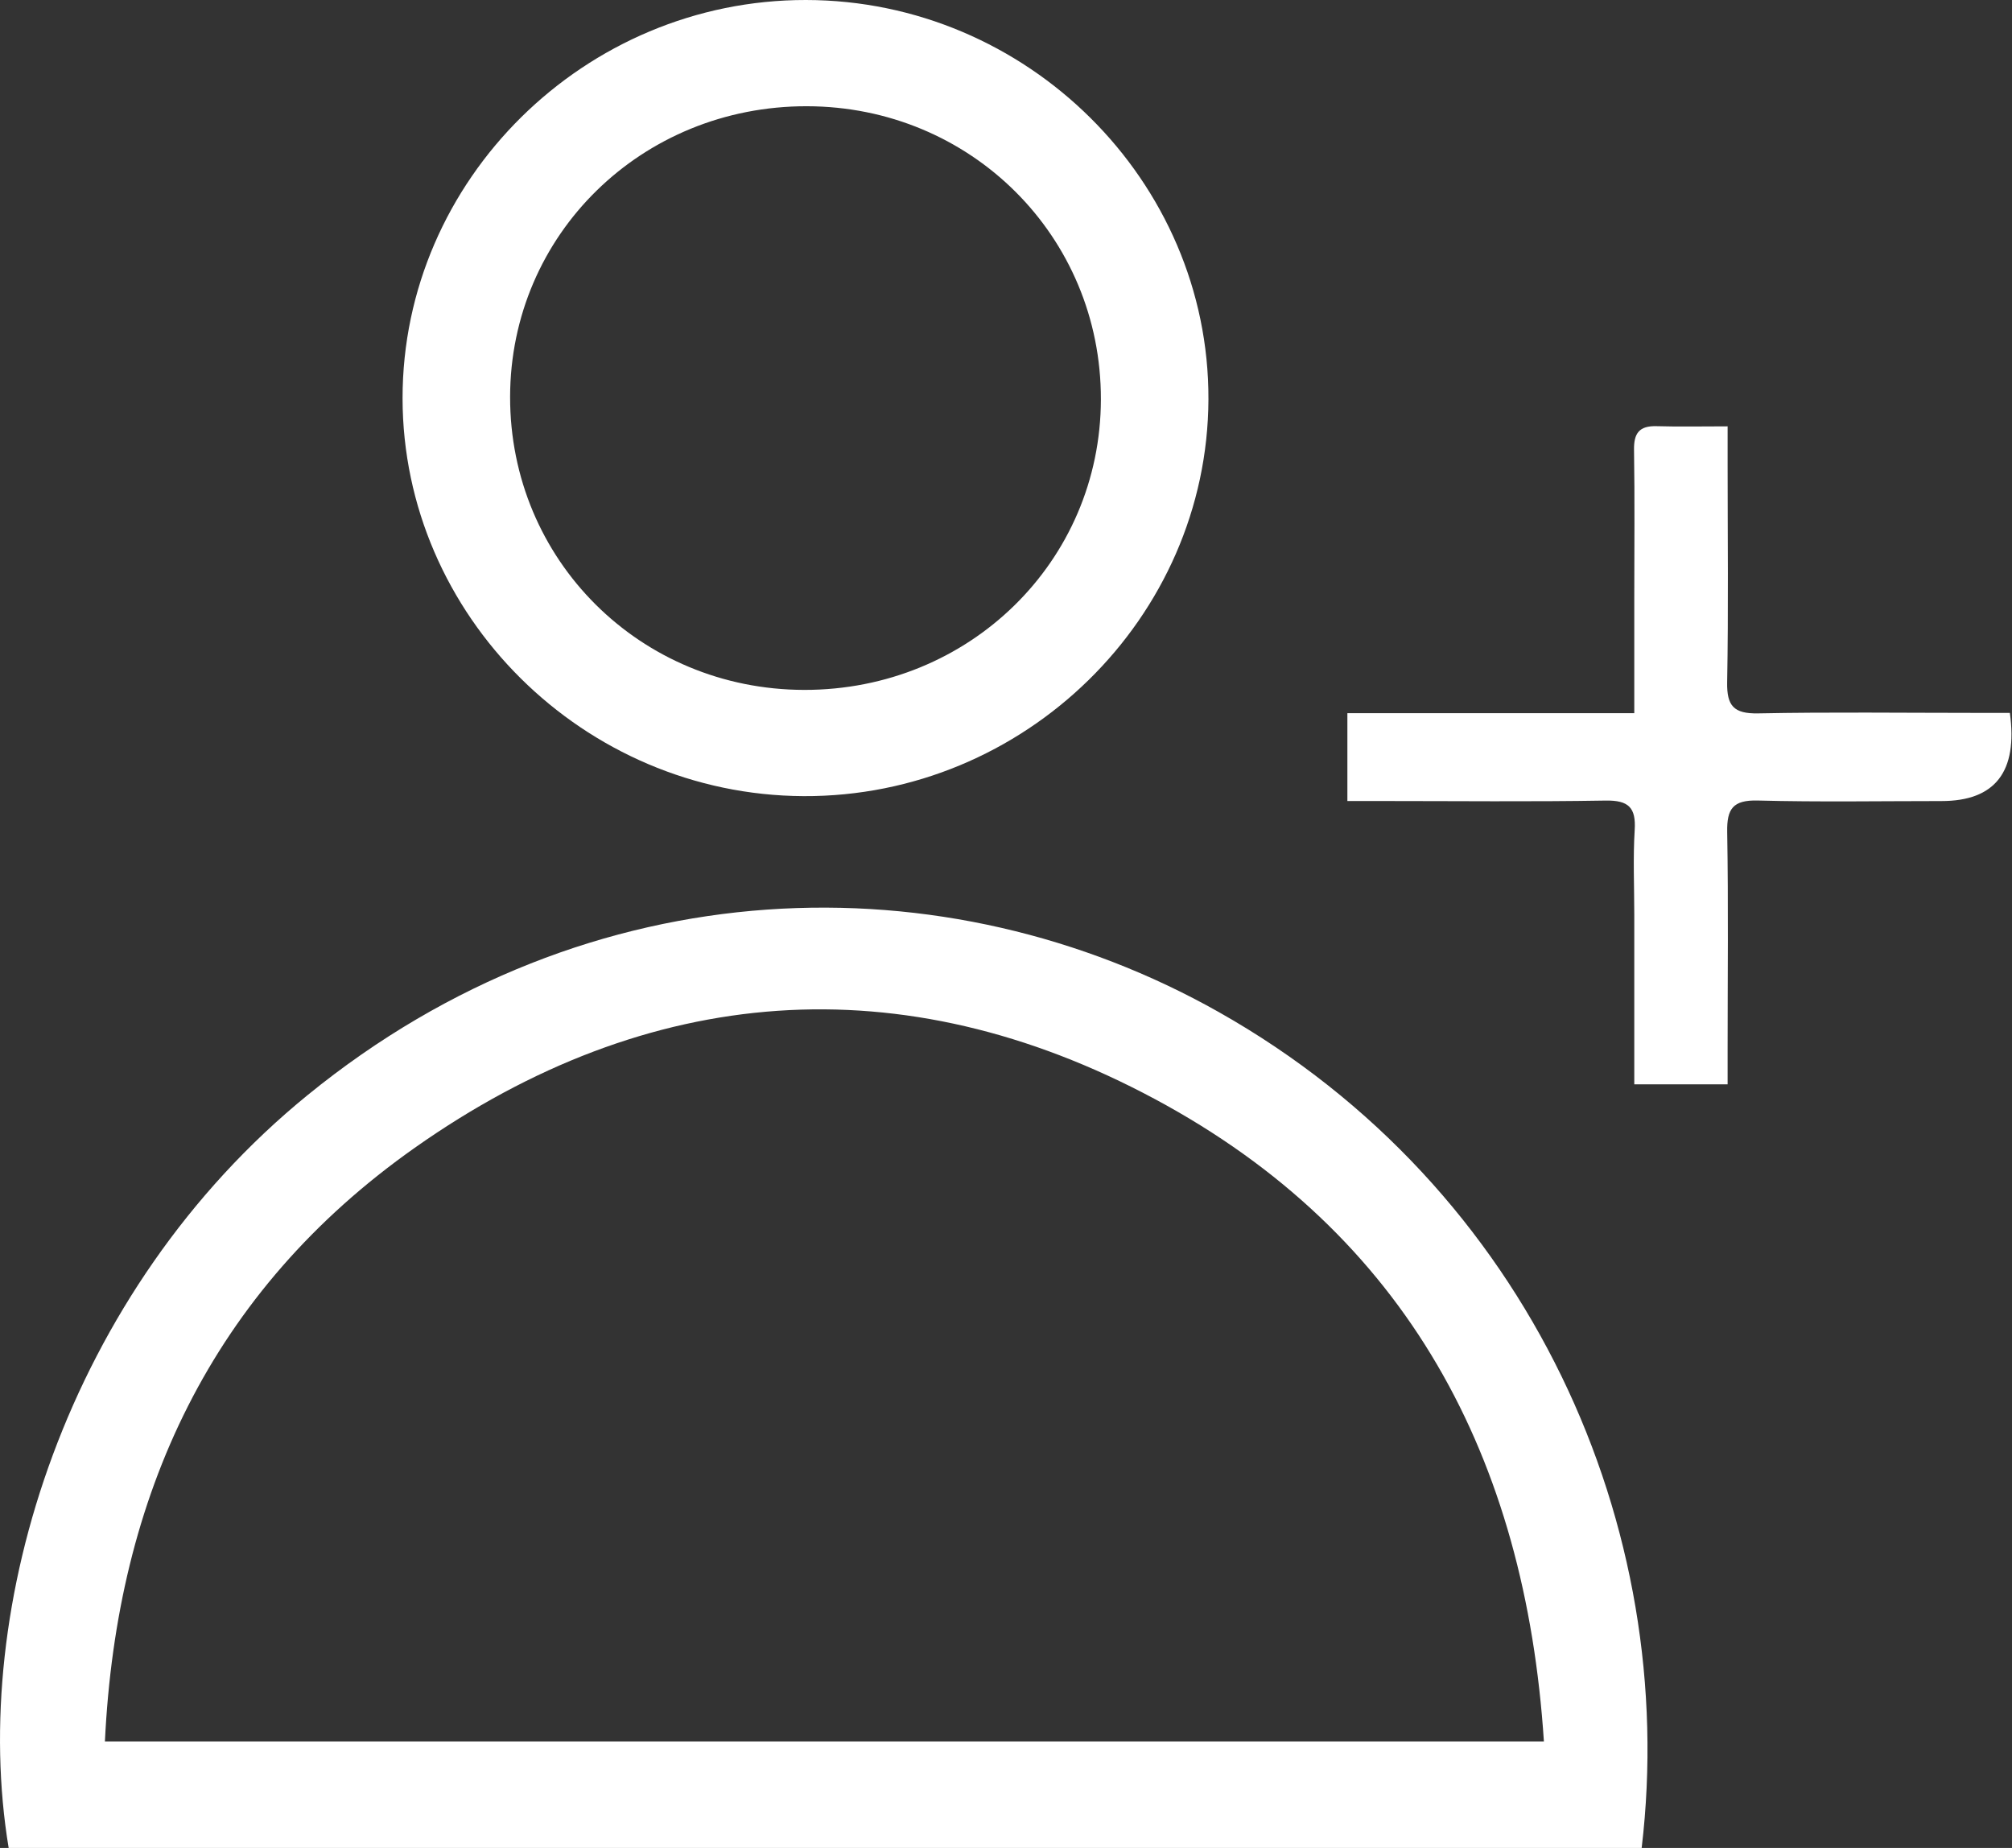 <svg width="49" height="45" viewBox="0 0 49 45" fill="none" xmlns="http://www.w3.org/2000/svg">
<rect x="0" y="0" width="49" height="45" fill="#333333" stroke="none"/>
<g id="XNQmb7">
<g id="NN13uD">
<g id="Group">
<path id="Vector" d="M39.982 45H0.211C-0.762 39.137 1.63 31.439 7.494 26.665C14.367 21.069 23.037 20.895 29.685 24.647C37.272 28.929 40.909 37.209 39.981 45H39.982ZM37.6 42.407C37.149 35.506 34.275 30.06 28.124 26.763C21.968 23.463 15.795 23.938 10.102 27.95C5.151 31.439 2.843 36.41 2.555 42.407H37.6Z" fill="white"/>
<path id="Vector_2" d="M19.629 7.89456e-06C25.014 0.007 29.448 4.407 29.43 9.723C29.411 15.045 24.953 19.412 19.568 19.387C14.214 19.361 9.808 14.989 9.804 9.699C9.801 4.38 14.244 -0.007 19.629 7.89456e-06ZM19.649 2.587C15.628 2.581 12.43 5.712 12.423 9.662C12.416 13.632 15.588 16.794 19.585 16.8C23.603 16.806 26.805 13.672 26.811 9.725C26.818 5.756 23.645 2.593 19.649 2.587Z" fill="white"/>
<path id="Vector_3" d="M48.948 17.36C49.146 18.791 48.59 19.507 47.282 19.507C45.792 19.507 44.3 19.533 42.811 19.494C42.204 19.478 42.054 19.694 42.064 20.258C42.094 22.024 42.074 23.791 42.074 25.559C42.074 25.824 42.074 26.088 42.074 26.405H39.801C39.801 25.008 39.801 23.64 39.801 22.273C39.801 21.585 39.769 20.896 39.811 20.212C39.845 19.667 39.665 19.486 39.102 19.495C37.288 19.526 35.474 19.506 33.66 19.506C33.394 19.506 33.127 19.506 32.814 19.506V17.367H39.801C39.801 16.365 39.801 15.463 39.801 14.563C39.801 13.36 39.814 12.157 39.795 10.955C39.788 10.55 39.922 10.366 40.344 10.378C40.885 10.394 41.427 10.382 42.074 10.382C42.074 10.743 42.074 11.029 42.074 11.316C42.074 13.083 42.095 14.85 42.063 16.616C42.053 17.188 42.222 17.383 42.817 17.372C44.58 17.337 46.345 17.36 48.109 17.36C48.377 17.36 48.645 17.36 48.948 17.36V17.36Z" fill="white"/>
</g>
</g>
</g>
</svg>
